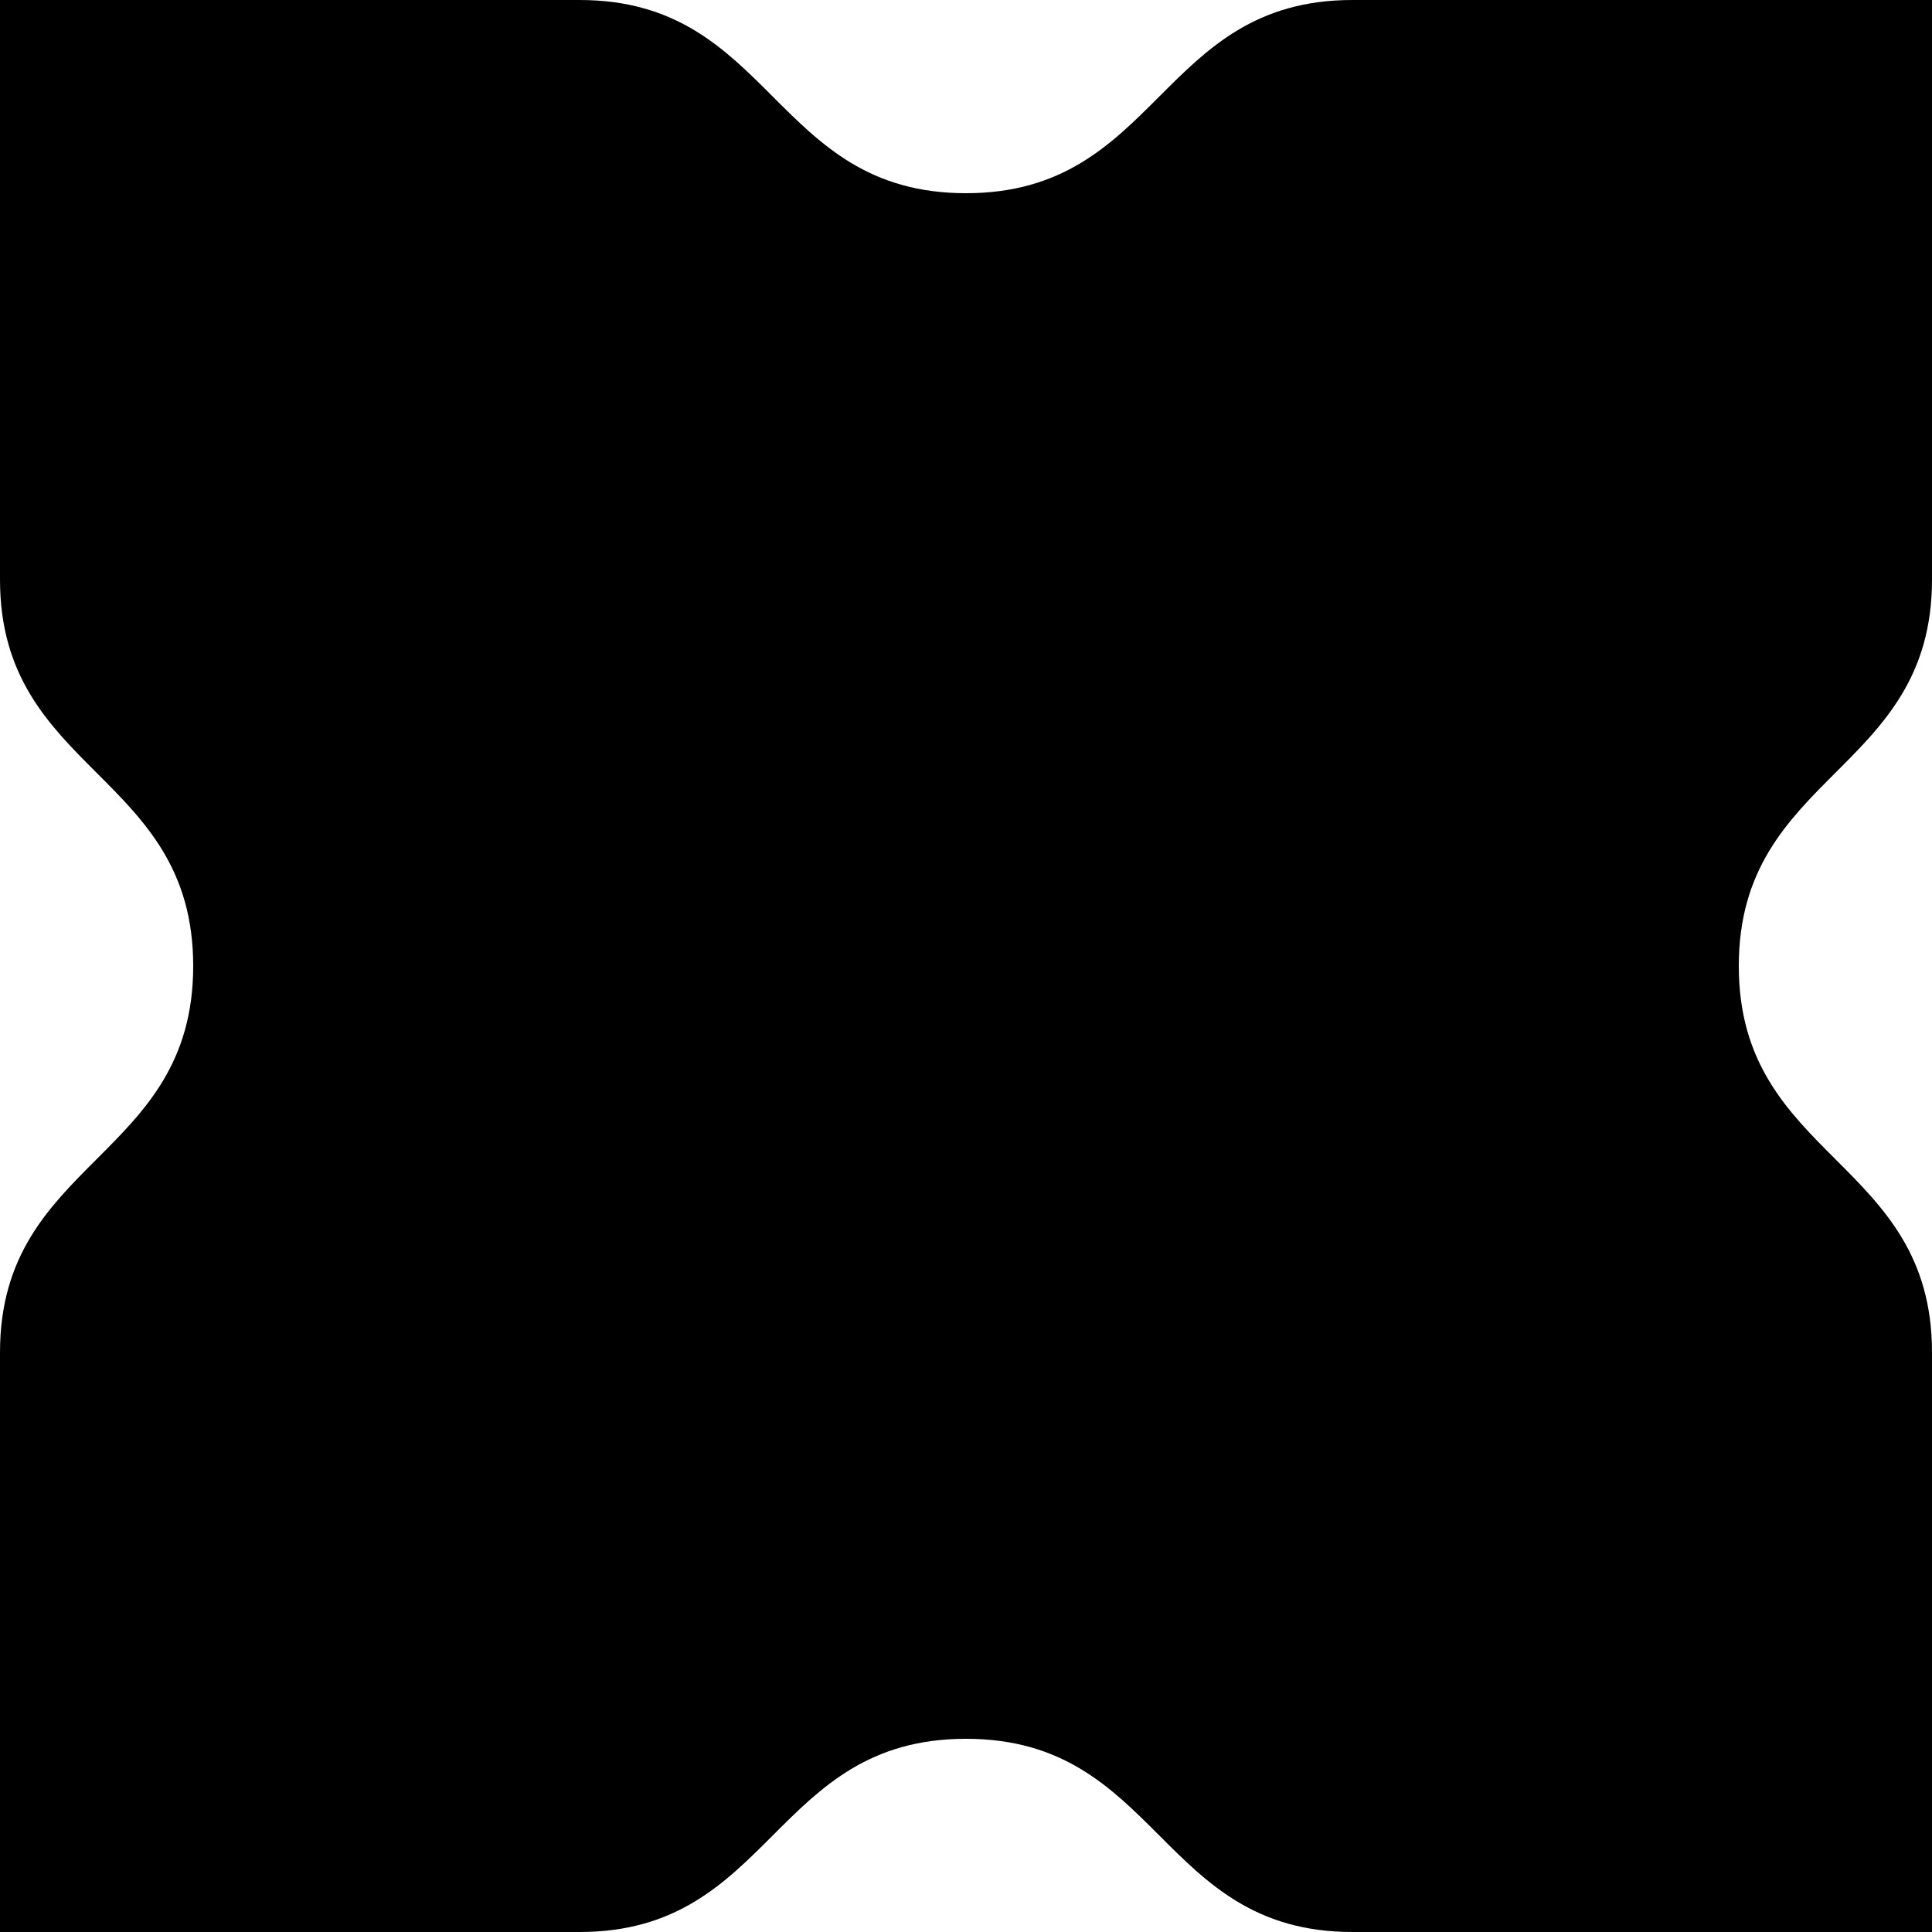 <?xml version="1.0" encoding="UTF-8" standalone="no"?>
<svg
   xmlns:dc="http://purl.org/dc/elements/1.1/"
   xmlns:cc="http://creativecommons.org/ns#"
   xmlns:rdf="http://www.w3.org/1999/02/22-rdf-syntax-ns#"
   xmlns:svg="http://www.w3.org/2000/svg"
   xmlns="http://www.w3.org/2000/svg"
   id="svg8"
   version="1.1"
   viewBox="0 0 100 100"
   height="100"
   width="100">
  <defs
     id="defs2" />
  <g
     id="layer2">
    <path
       id="path862"
       d="M 0,0 H 30 C 40,0 40,10 50,10 60,10 60,0 70,0 h 30 v 30 c 0,10 -10,10 -10,20 0,10 10,10 10,20 v 30 H 70 C 60,100 60,90 50,90 40,90 40,100 30,100 H 0 V 70 C 0,60 10,60 10,50 10,40 0,40 0,30 Z"
       style="fill:#000000;stroke:none;stroke-width:0;stroke-linecap:butt;stroke-linejoin:miter;stroke-opacity:1;fill-opacity:1;stroke-miterlimit:4;stroke-dasharray:none" />
  </g>
</svg>
